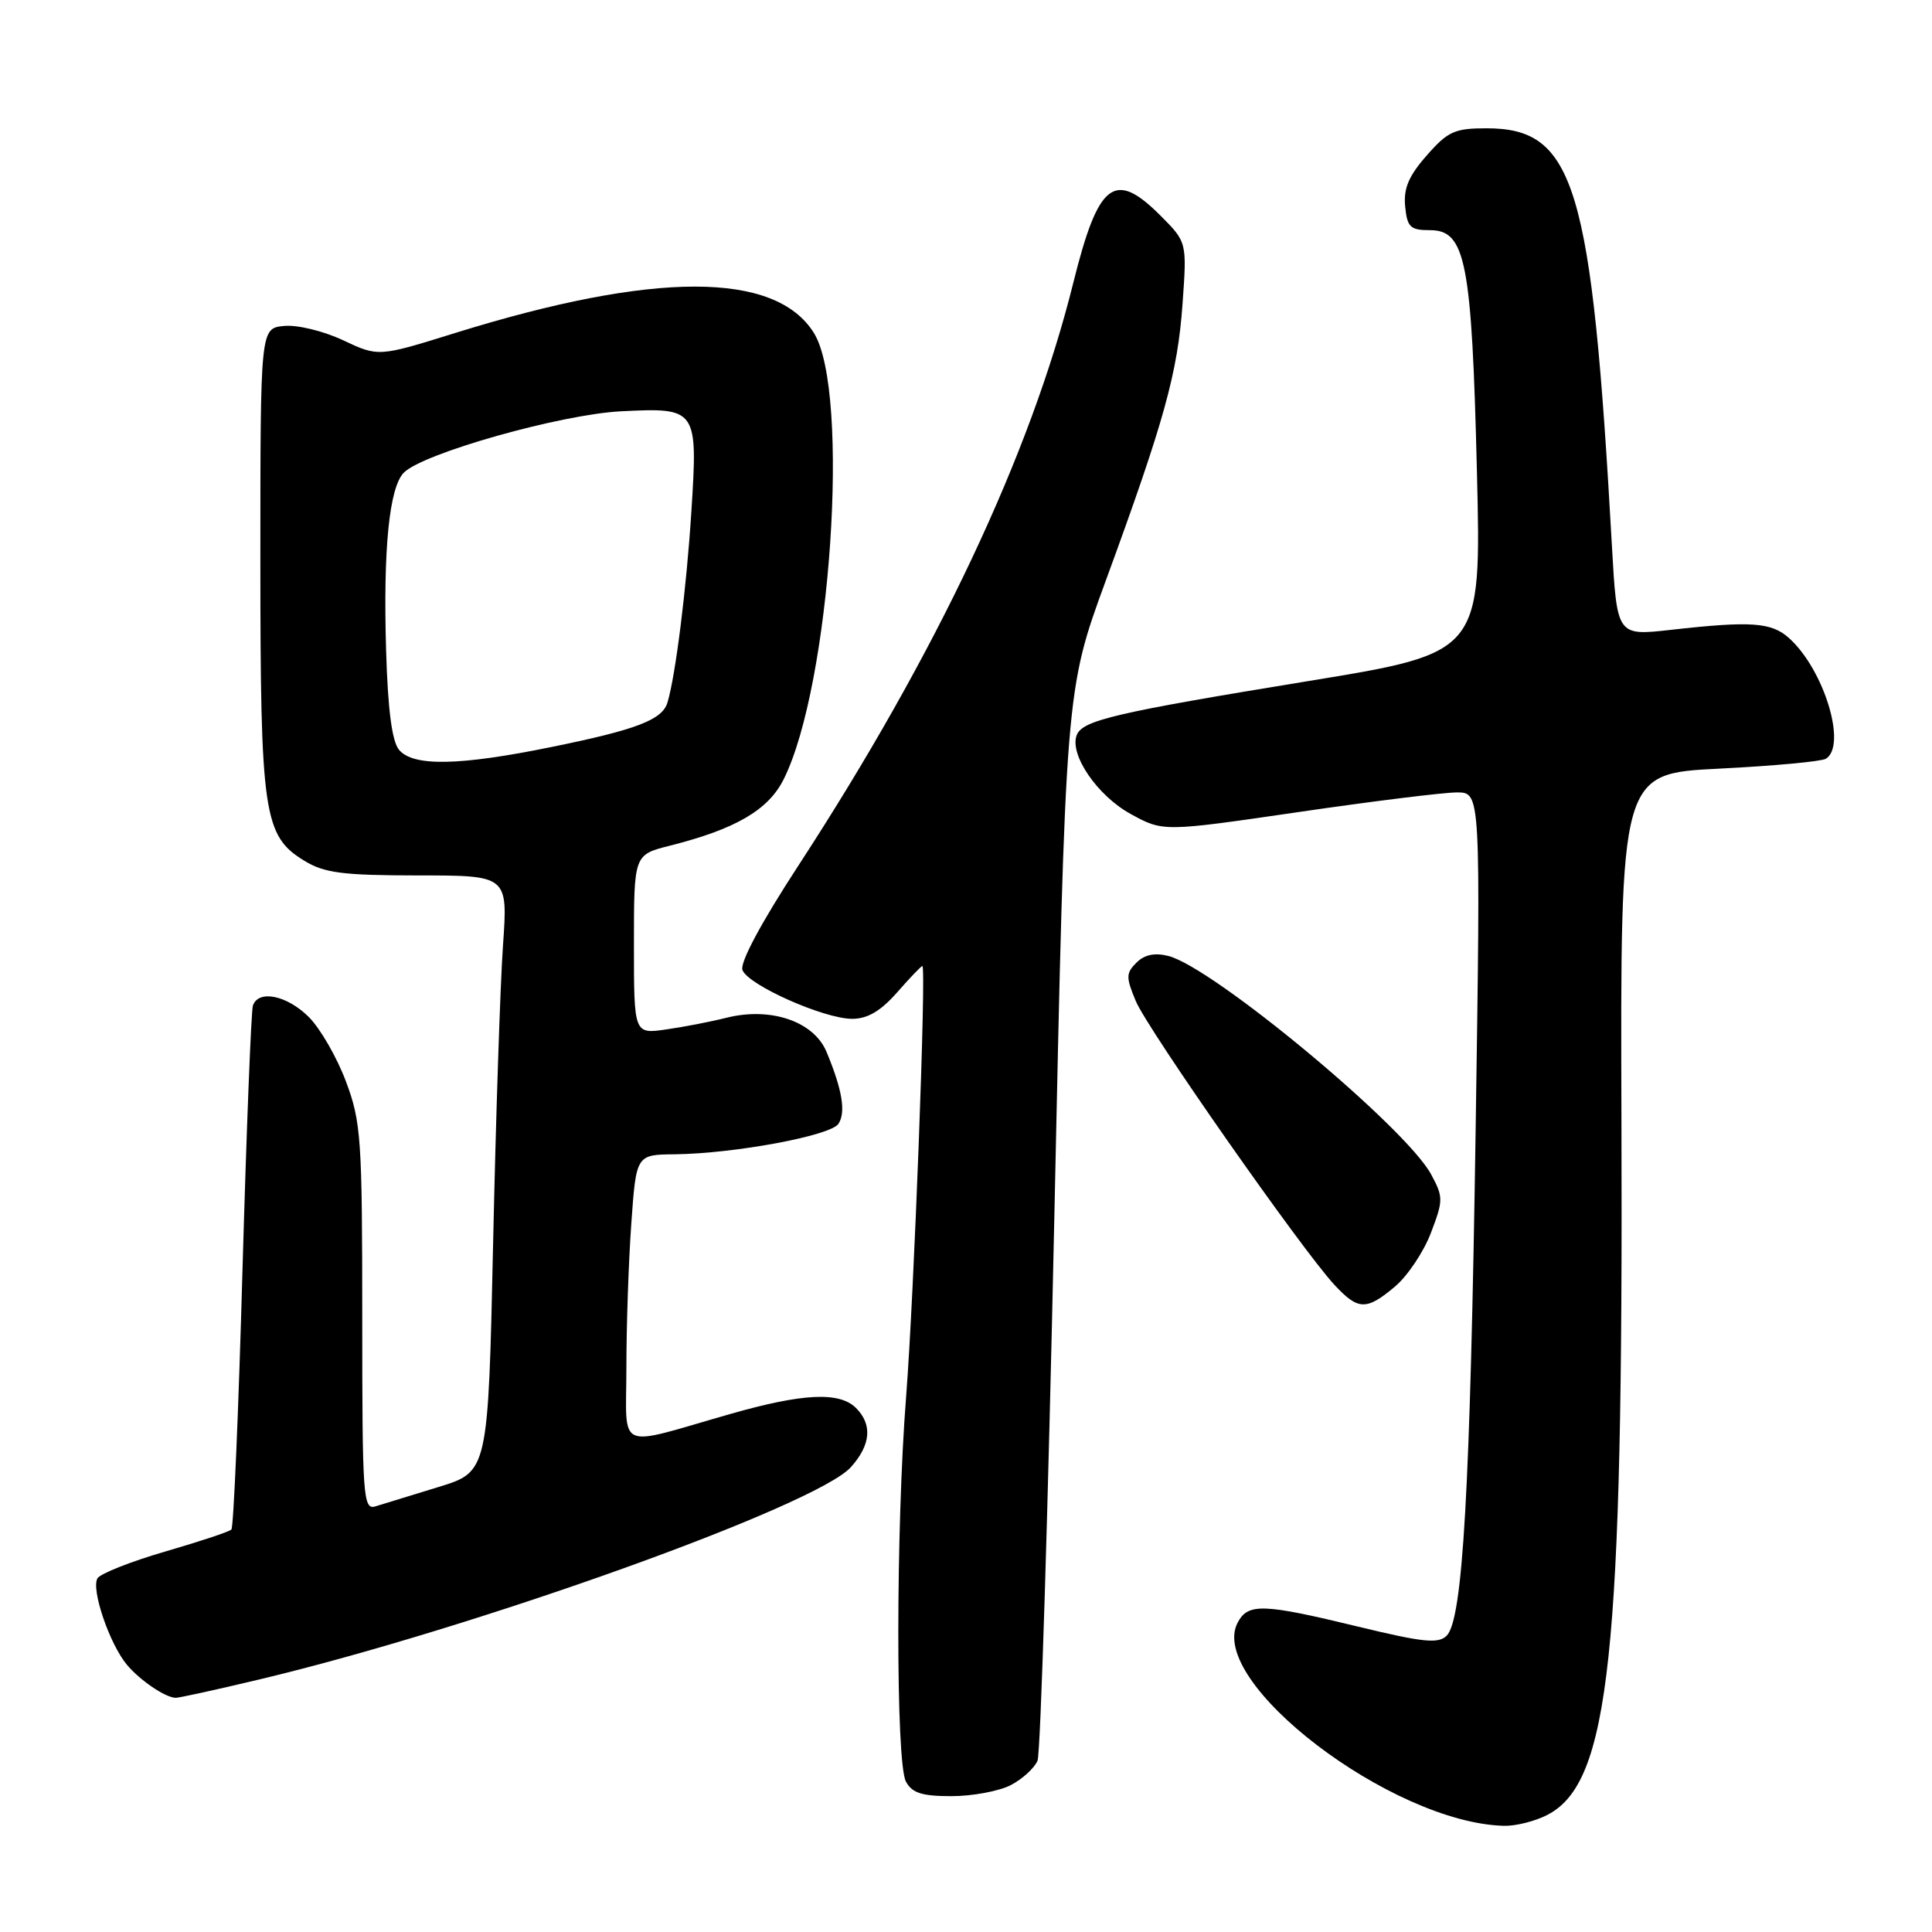 <?xml version="1.0" encoding="UTF-8" standalone="no"?>
<!DOCTYPE svg PUBLIC "-//W3C//DTD SVG 1.1//EN" "http://www.w3.org/Graphics/SVG/1.1/DTD/svg11.dtd" >
<svg xmlns="http://www.w3.org/2000/svg" xmlns:xlink="http://www.w3.org/1999/xlink" version="1.1" viewBox="0 0 256 256">
 <g >
 <path fill="currentColor"
d=" M 205.04 240.48 C 213.30 236.21 215.09 219.41 214.85 148.50 C 214.70 102.50 214.70 102.50 227.78 101.85 C 234.98 101.49 241.35 100.90 241.94 100.54 C 244.76 98.79 241.71 88.76 237.08 84.57 C 234.74 82.45 232.03 82.26 221.38 83.46 C 214.26 84.26 214.26 84.26 213.59 72.38 C 210.92 24.47 208.68 17.00 196.97 17.00 C 192.75 17.00 191.84 17.41 189.05 20.60 C 186.66 23.31 185.96 24.97 186.19 27.35 C 186.46 30.11 186.87 30.50 189.49 30.50 C 194.21 30.50 195.02 34.66 195.70 62.50 C 196.29 86.50 196.29 86.50 173.39 90.24 C 147.75 94.43 143.43 95.44 142.67 97.41 C 141.68 99.99 145.41 105.44 149.81 107.85 C 154.12 110.22 154.12 110.22 172.01 107.61 C 181.84 106.17 191.31 105.00 193.05 105.00 C 196.20 105.00 196.20 105.00 195.53 149.75 C 194.81 197.57 193.83 214.60 191.69 216.74 C 190.60 217.83 188.58 217.63 179.93 215.53 C 167.36 212.48 165.38 212.41 164.01 214.98 C 159.83 222.78 184.43 241.57 199.30 241.93 C 200.84 241.97 203.42 241.32 205.04 240.48 Z  M 133.93 236.54 C 135.48 235.73 137.08 234.27 137.48 233.29 C 137.88 232.30 138.88 200.00 139.70 161.50 C 141.19 91.50 141.19 91.50 146.50 77.00 C 154.29 55.74 156.04 49.42 156.69 40.29 C 157.28 32.08 157.28 32.08 153.74 28.54 C 147.67 22.47 145.53 24.13 142.21 37.50 C 136.58 60.15 124.12 86.57 105.76 114.74 C 100.83 122.30 98.01 127.58 98.38 128.54 C 99.15 130.54 109.19 135.00 112.92 135.00 C 114.95 135.00 116.70 133.97 118.87 131.50 C 120.56 129.57 122.07 128.00 122.22 128.00 C 122.76 128.00 121.11 171.68 120.07 185.00 C 118.70 202.41 118.68 233.53 120.04 236.07 C 120.85 237.58 122.15 238.00 126.08 238.00 C 128.84 238.00 132.37 237.34 133.93 236.54 Z  M 34.26 222.56 C 62.95 215.74 108.17 199.51 112.75 194.40 C 115.39 191.46 115.62 188.76 113.43 186.57 C 111.24 184.38 106.40 184.61 96.77 187.36 C 81.36 191.76 83.00 192.50 83.00 181.17 C 83.00 175.75 83.29 167.19 83.65 162.15 C 84.30 153.00 84.30 153.00 89.40 152.95 C 97.30 152.86 110.07 150.49 111.10 148.91 C 112.10 147.37 111.61 144.39 109.51 139.36 C 107.82 135.33 102.12 133.39 96.25 134.86 C 94.19 135.38 90.59 136.08 88.25 136.41 C 84.00 137.02 84.00 137.02 84.00 125.14 C 84.00 113.26 84.00 113.26 88.75 112.06 C 97.47 109.86 101.79 107.34 103.83 103.28 C 110.07 90.84 112.71 51.91 107.84 44.11 C 102.73 35.93 86.67 35.93 60.32 44.12 C 50.15 47.29 50.15 47.29 45.47 45.09 C 42.86 43.86 39.39 43.02 37.64 43.19 C 34.50 43.50 34.50 43.50 34.50 74.00 C 34.50 107.93 34.91 110.76 40.35 114.07 C 42.99 115.68 45.43 115.99 55.40 116.00 C 67.30 116.00 67.30 116.00 66.65 125.25 C 66.29 130.34 65.70 148.12 65.34 164.76 C 64.68 195.02 64.68 195.02 58.09 197.04 C 54.47 198.15 50.71 199.30 49.75 199.60 C 48.11 200.10 48.00 198.46 48.00 174.60 C 48.00 150.89 47.85 148.66 45.84 143.30 C 44.65 140.12 42.44 136.28 40.92 134.76 C 38.03 131.88 34.24 131.10 33.51 133.25 C 33.28 133.94 32.66 149.72 32.13 168.33 C 31.61 186.93 30.95 202.39 30.66 202.67 C 30.38 202.96 26.42 204.27 21.88 205.59 C 17.34 206.91 13.30 208.51 12.92 209.13 C 12.04 210.56 14.50 217.80 16.80 220.57 C 18.54 222.65 21.86 224.91 23.26 224.97 C 23.68 224.99 28.63 223.90 34.26 222.56 Z  M 184.85 170.47 C 186.50 169.08 188.64 165.89 189.60 163.37 C 191.25 159.05 191.26 158.63 189.63 155.61 C 186.27 149.38 160.74 128.16 154.81 126.67 C 153.00 126.21 151.64 126.50 150.58 127.56 C 149.19 128.95 149.18 129.50 150.50 132.65 C 152.07 136.41 172.52 165.63 176.82 170.25 C 179.97 173.64 181.05 173.67 184.85 170.47 Z  M 52.87 99.35 C 51.94 98.22 51.39 94.04 51.16 86.15 C 50.76 72.71 51.58 64.56 53.52 62.62 C 56.09 60.05 74.30 54.91 82.27 54.50 C 92.37 53.99 92.48 54.14 91.61 67.78 C 90.97 77.91 89.51 89.57 88.44 93.10 C 87.75 95.38 84.34 96.69 73.08 98.98 C 60.85 101.48 54.73 101.59 52.87 99.35 Z "/>
</g>
</svg>
